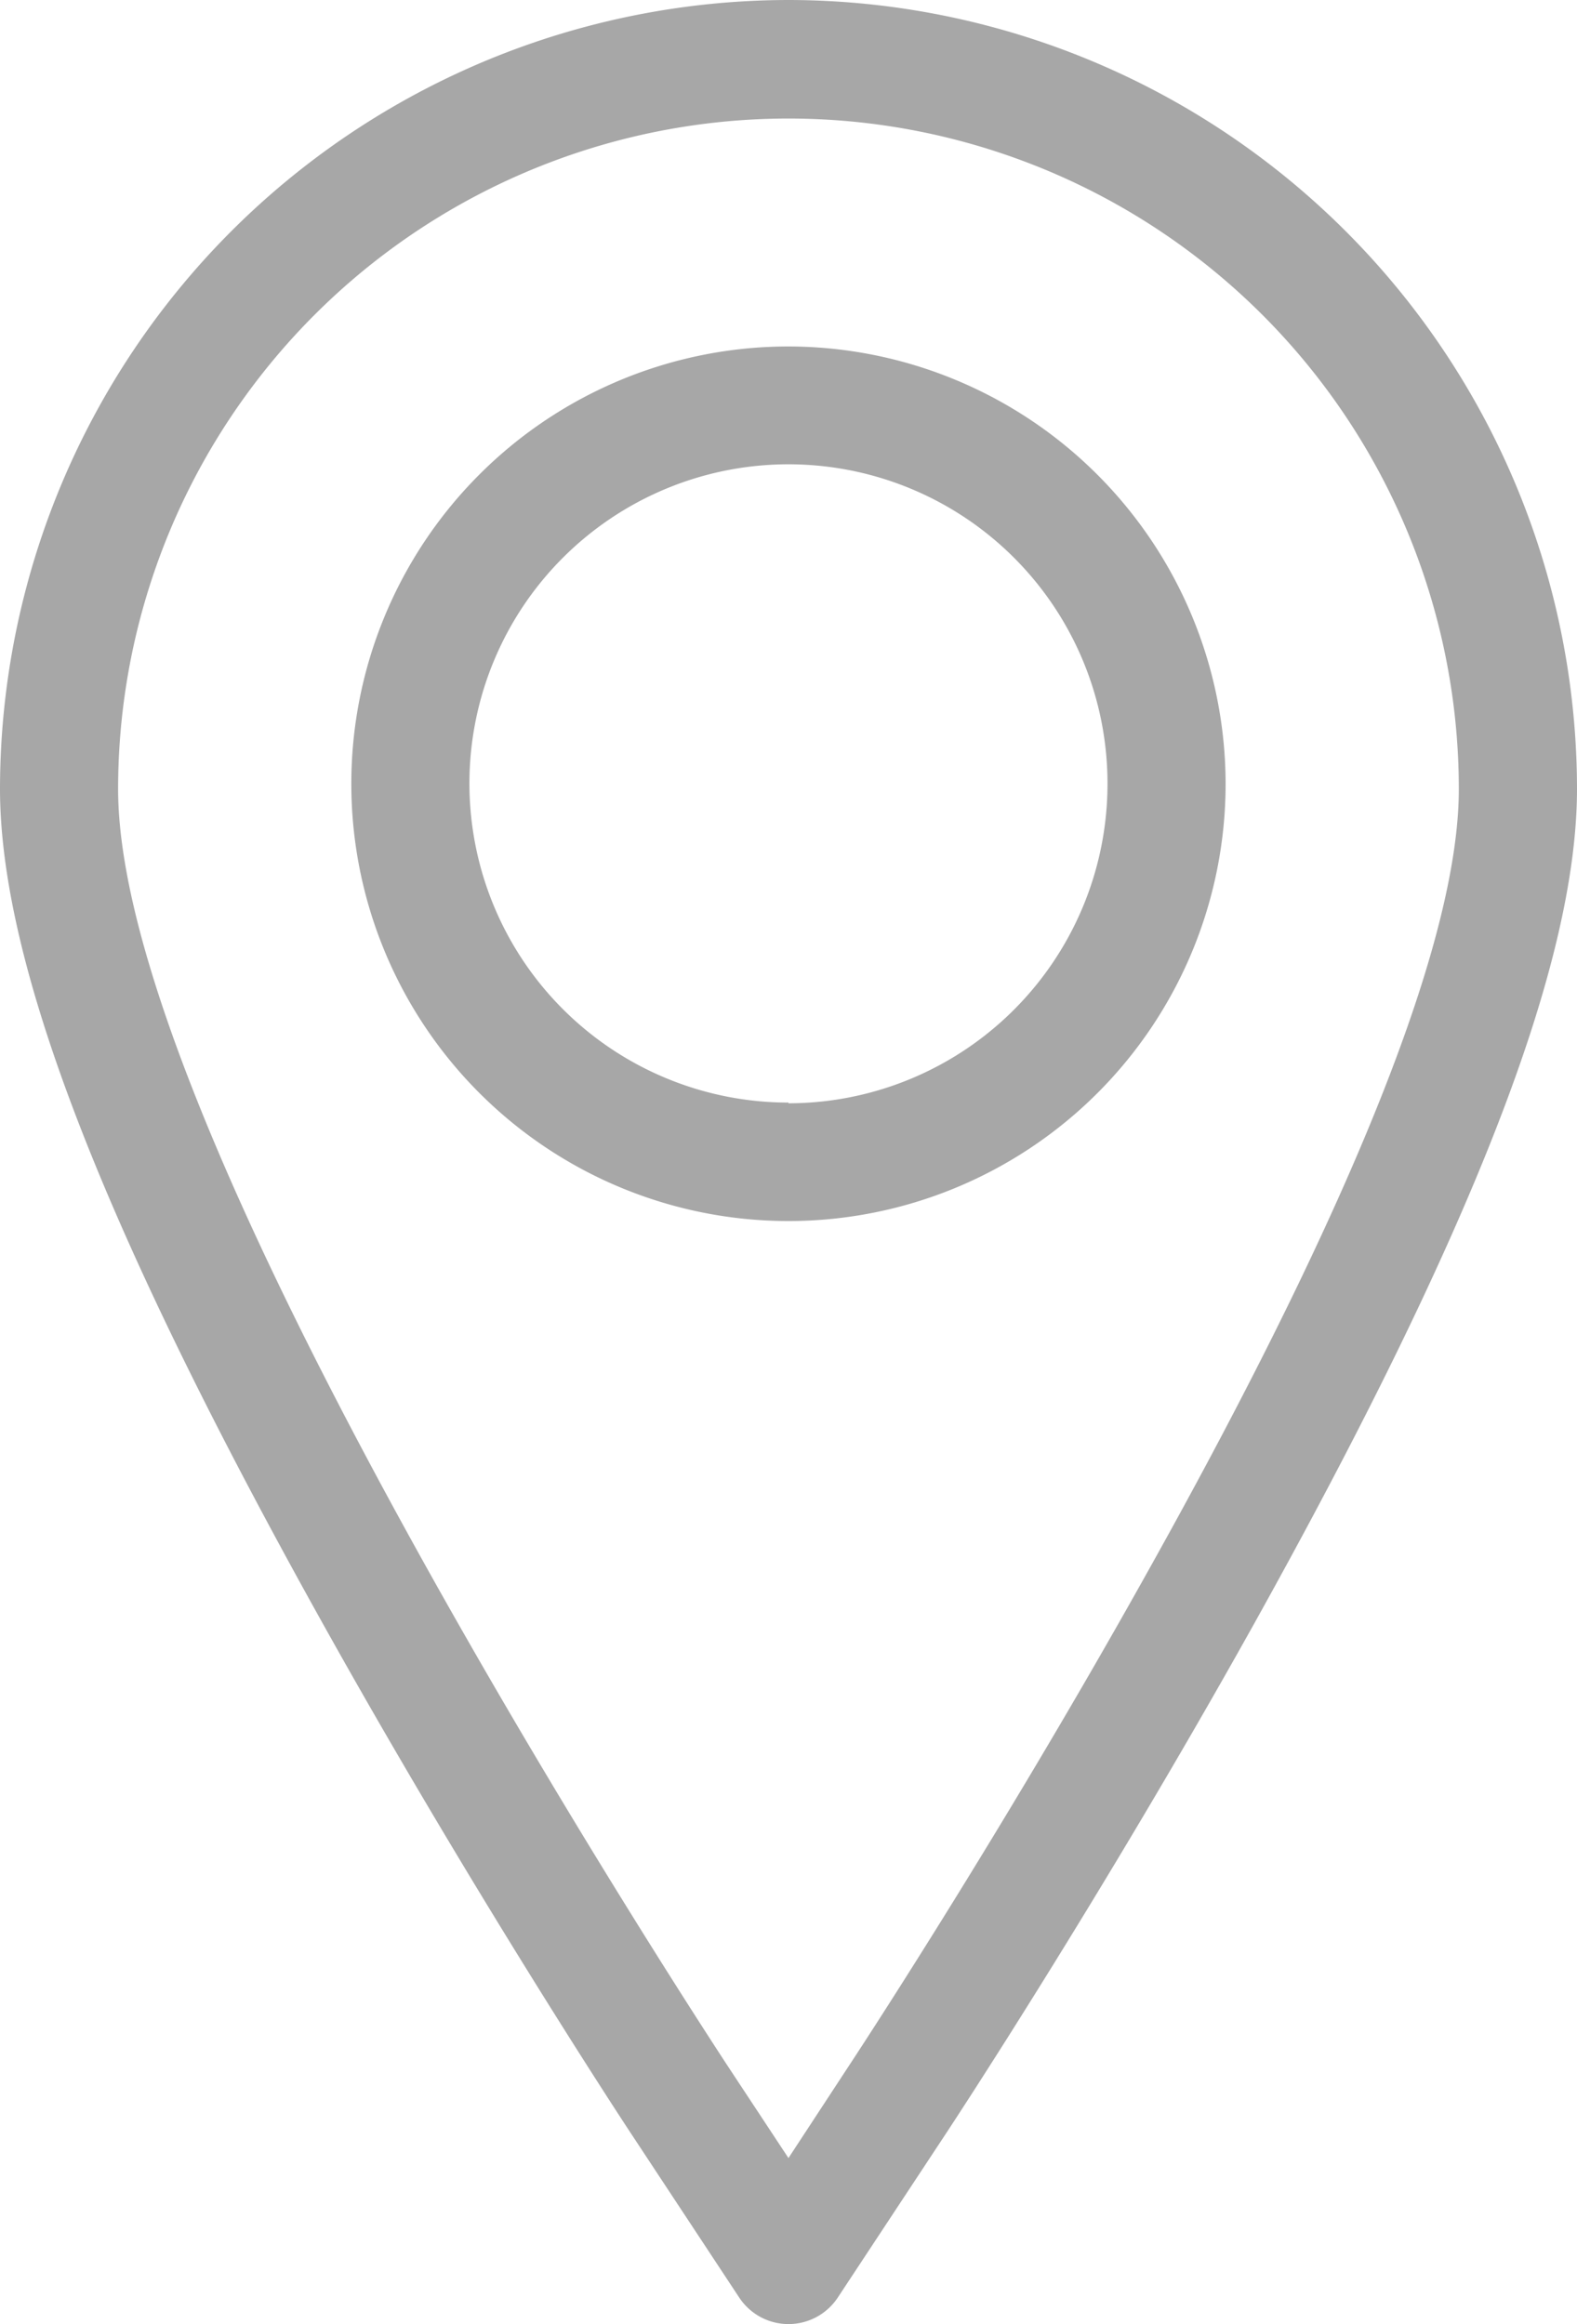 <svg xmlns="http://www.w3.org/2000/svg" width="20.029" height="29.508" viewBox="0 0 20.029 29.508">
  <g id="location-pin" transform="translate(132.043 170)">
    <g id="Grupo_30" data-name="Grupo 30" transform="translate(-132.043 -170)">
      <path id="Caminho_110" data-name="Caminho 110" d="M88.971,0A10.026,10.026,0,0,0,78.957,10.014c0,2.219,1.306,5.594,4.111,10.62,1.914,3.43,3.819,6.327,3.9,6.449l1.377,2.087a.75.75,0,0,0,1.253,0l1.377-2.087c.08-.121,1.971-2.993,3.9-6.449,2.8-5.026,4.111-8.4,4.111-10.62A10.026,10.026,0,0,0,88.971,0Zm4.593,19.9c-1.9,3.408-3.763,6.235-3.842,6.354L88.971,27.4l-.751-1.138c-.079-.12-1.955-2.972-3.842-6.354-2.6-4.663-3.921-7.99-3.921-9.889a8.514,8.514,0,0,1,17.028,0C97.485,11.914,96.166,15.241,93.564,19.9Z" transform="translate(-78.957 0)" fill="#a7a7a7"/>
      <path id="Caminho_111" data-name="Caminho 111" d="M158.843,73.291a5.552,5.552,0,1,0,5.552,5.552A5.559,5.559,0,0,0,158.843,73.291Zm0,9.6a4.052,4.052,0,1,1,4.052-4.052A4.056,4.056,0,0,1,158.843,82.9Z" transform="translate(-148.829 -68.892)" fill="#a7a7a7"/>
    </g>
  </g>
</svg>
